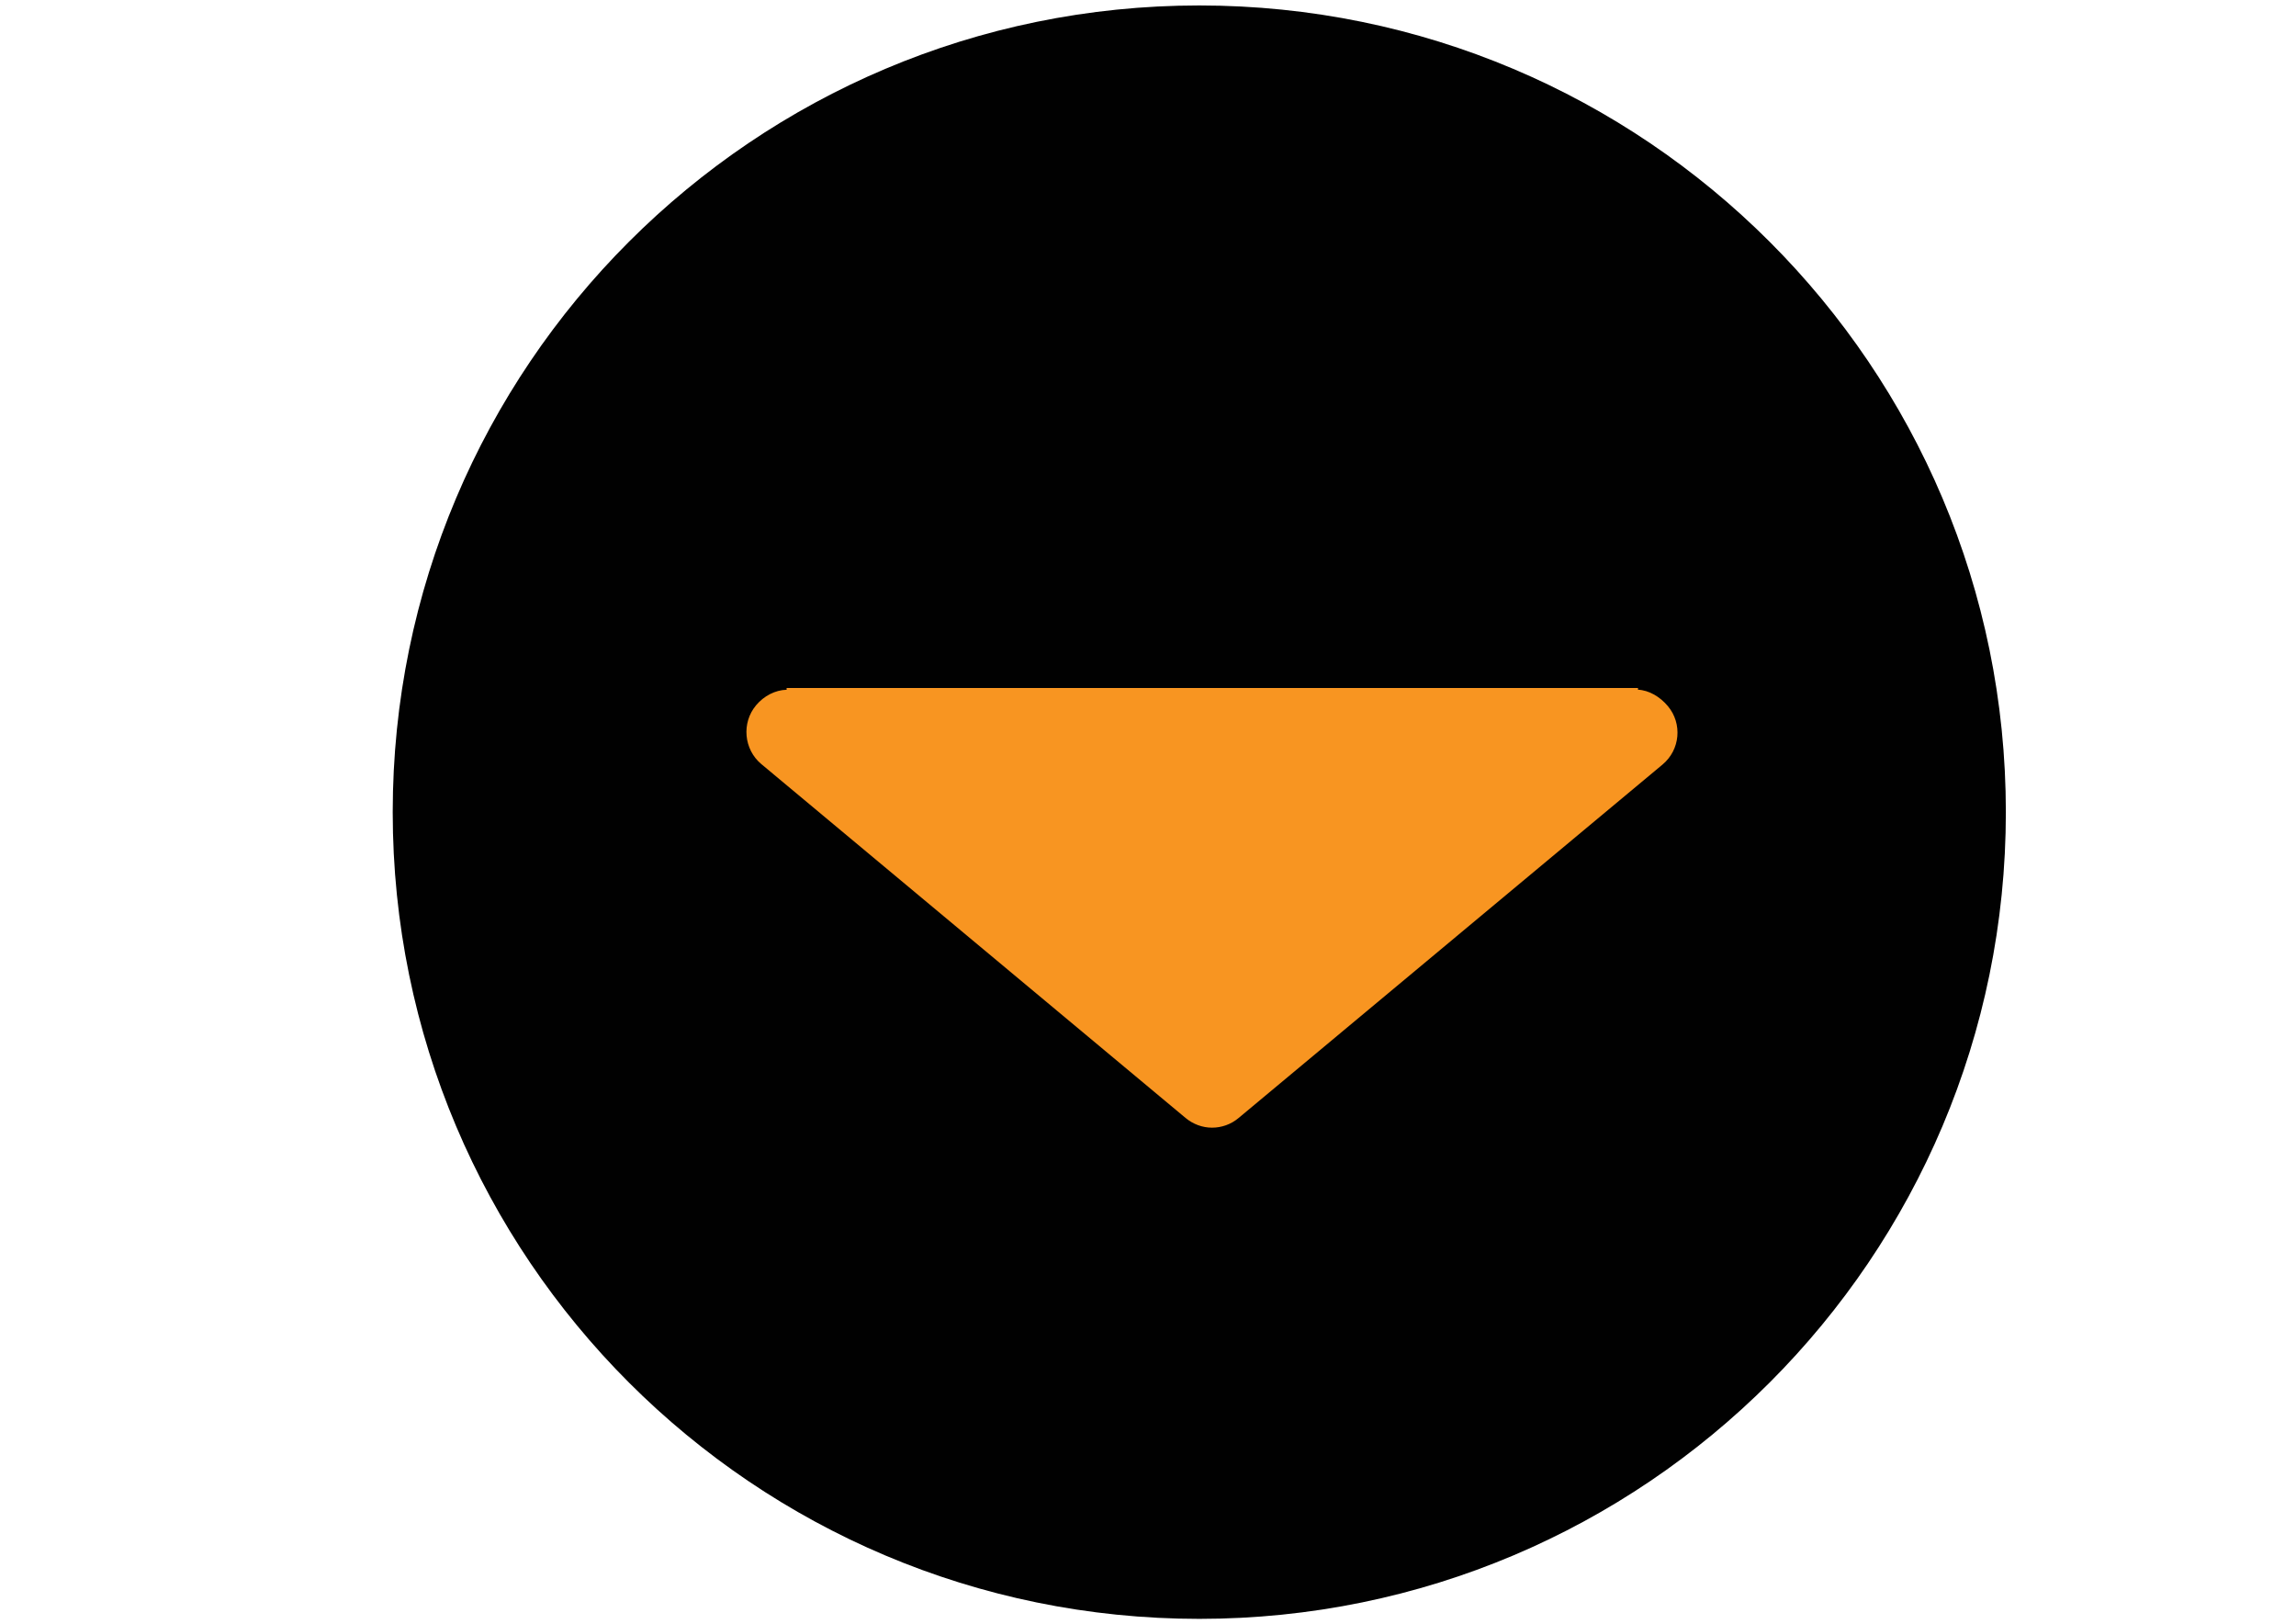 <?xml version="1.0" encoding="utf-8"?>
<!-- Generator: Adobe Illustrator 16.0.0, SVG Export Plug-In . SVG Version: 6.00 Build 0)  -->
<!DOCTYPE svg PUBLIC "-//W3C//DTD SVG 1.1//EN" "http://www.w3.org/Graphics/SVG/1.1/DTD/svg11.dtd">
<svg version="1.1" id="Layer_1" xmlns="http://www.w3.org/2000/svg" xmlns:xlink="http://www.w3.org/1999/xlink" x="0px" y="0px"
	 width="841.889px" height="595.281px" viewBox="0 0 841.889 595.281" enable-background="new 0 0 841.889 595.281"
	 xml:space="preserve">
<g>
	<path fill="#010101" d="M439.75,2C603.084,2,735.5,134.41,735.5,297.75c0,163.334-132.416,295.75-295.75,295.75
		C276.41,593.5,144,461.084,144,297.75C144,134.41,276.41,2,439.75,2z"/>
</g>
<g id="Your_Icon">
	<path fill="#F89521" d="M611.576,258.882c-2.846-3.412-6.872-5.83-10.969-6.026l0.023-0.631H288.409l0.054,0.643
		c-4.21,0.125-8.331,2.234-11.237,5.711c-5.378,6.426-4.508,16.18,1.941,21.552l155.51,129.693c2.816,2.358,6.282,3.597,9.73,3.597
		c3.454,0,6.92-1.167,9.73-3.525l155.497-129.622C616.078,274.894,616.948,265.306,611.576,258.882z"/>
</g>
</svg>
